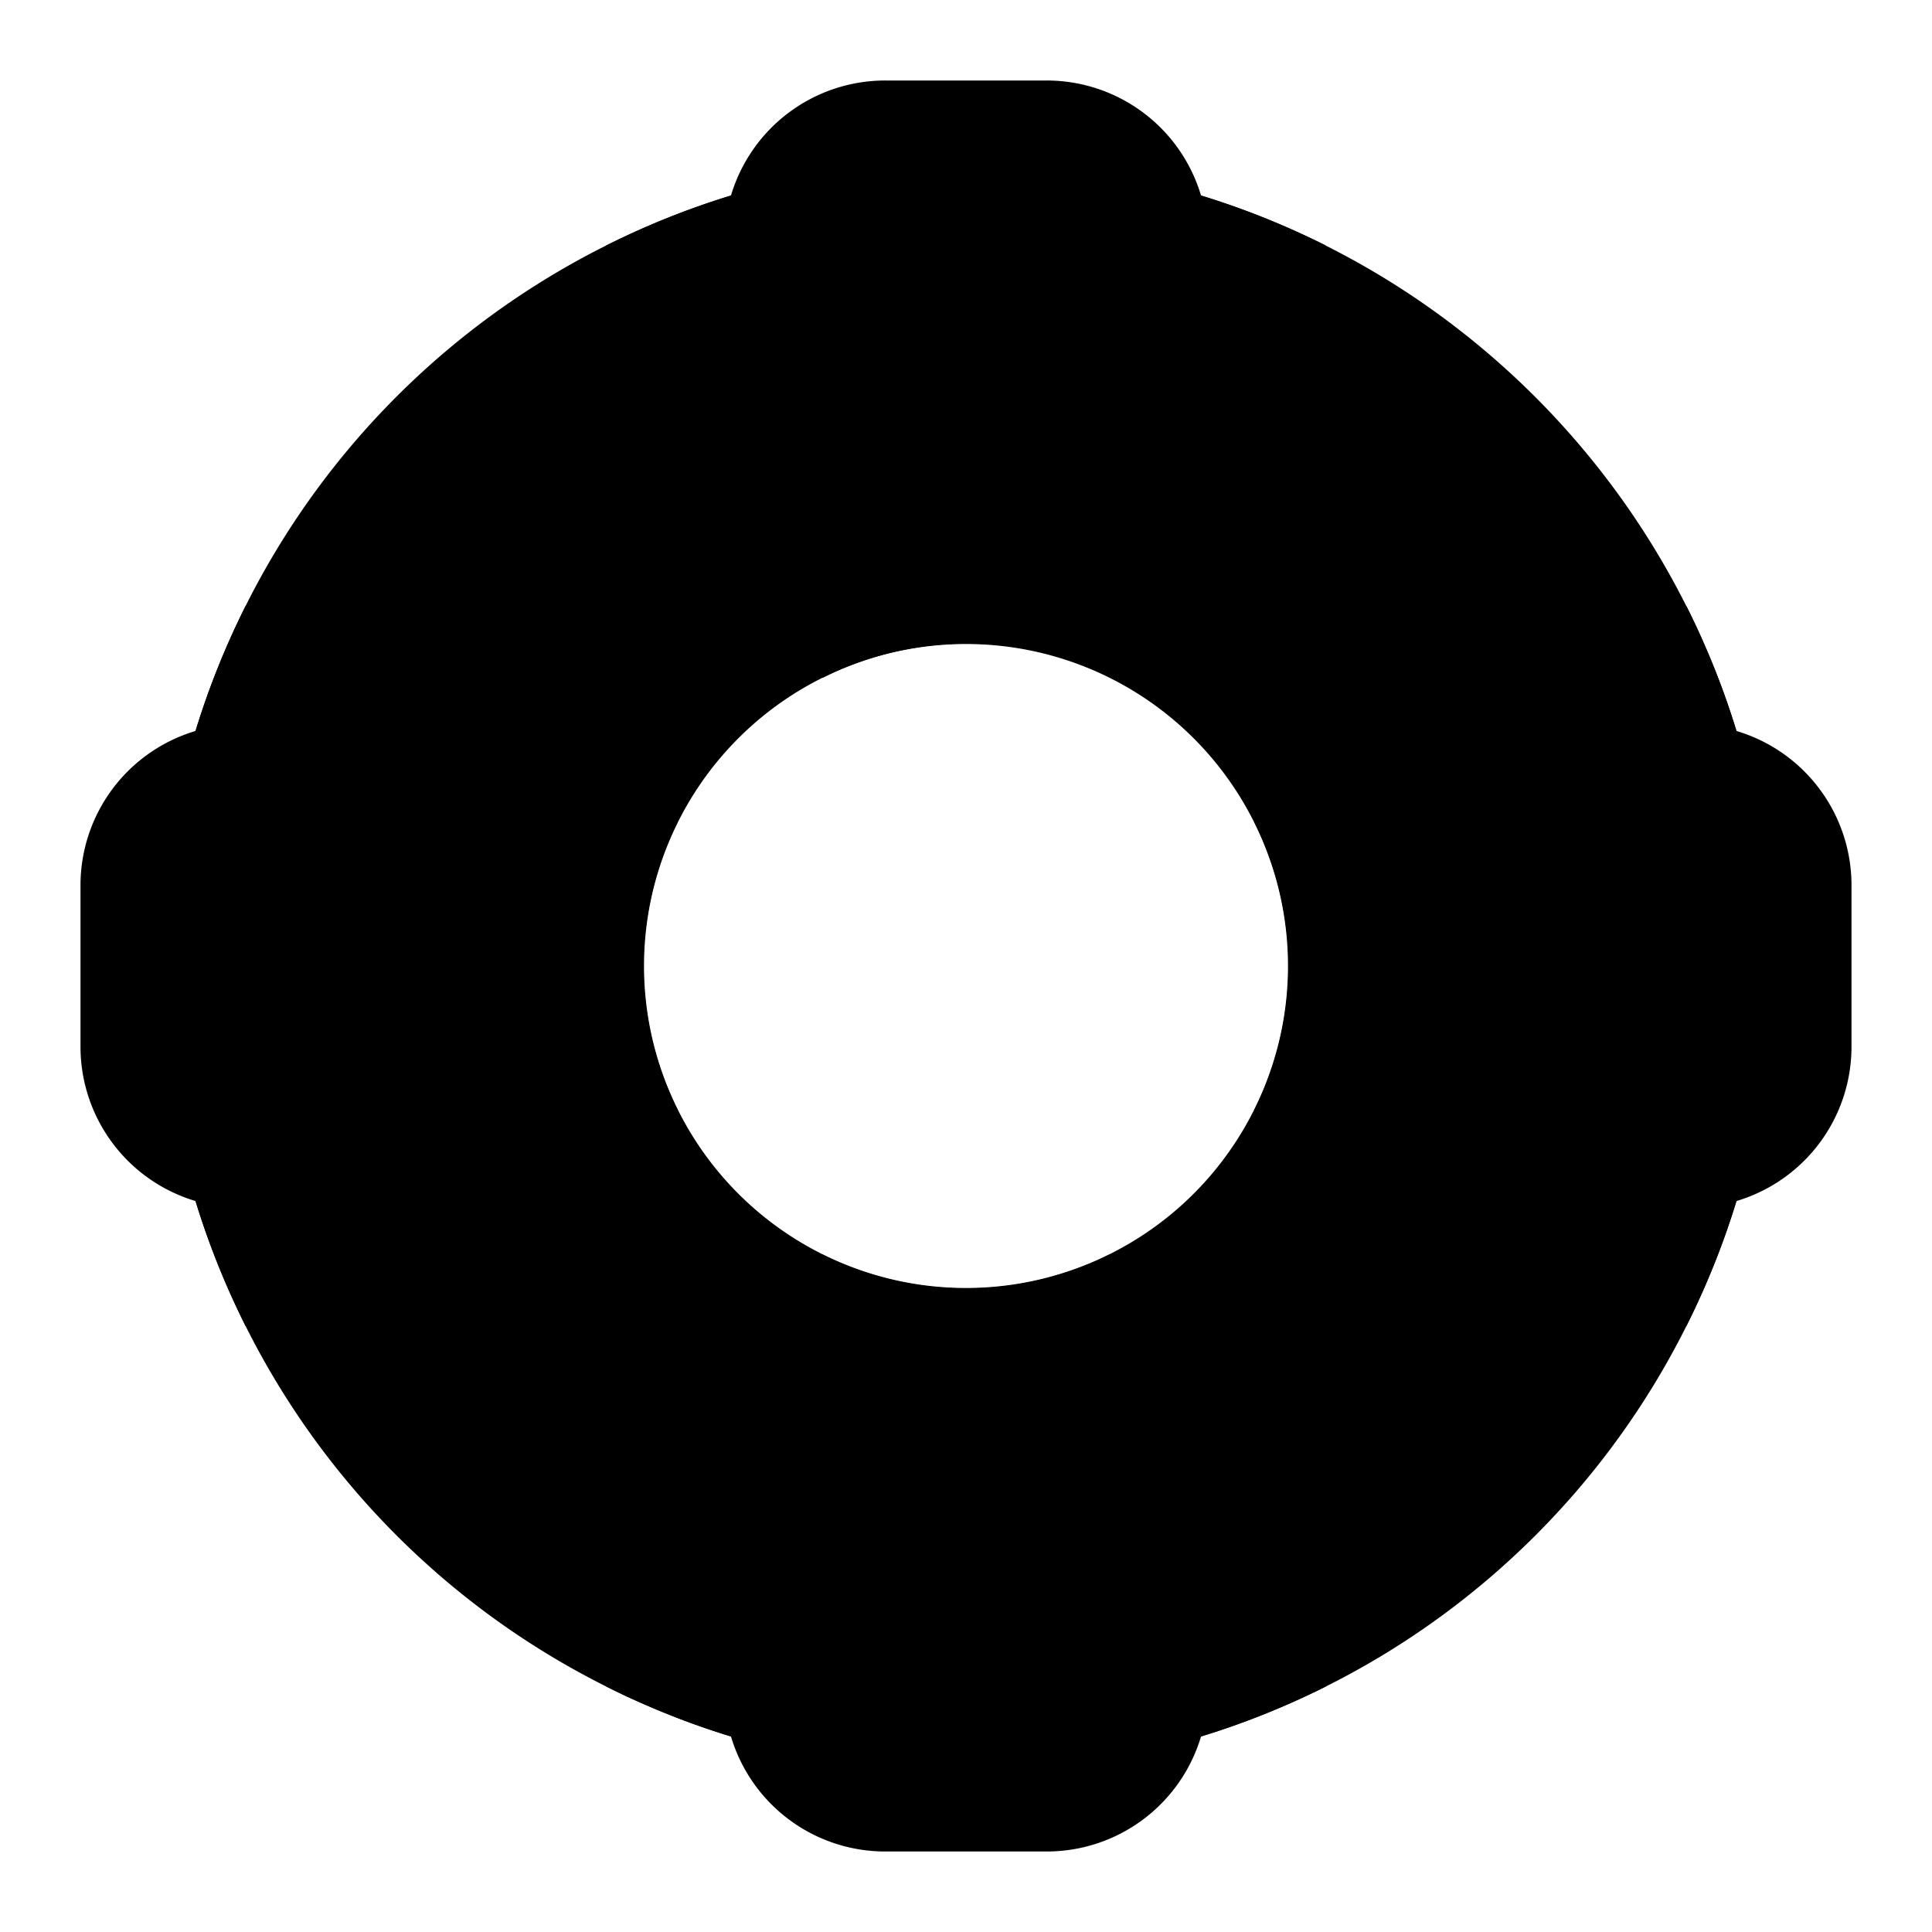 <svg xmlns="http://www.w3.org/2000/svg" viewBox="0 0 24 24" class="icon-buoy"><path class="primary" d="M9.08 21.57a10.02 10.02 0 0 1-6.65-6.65A2 2 0 0 1 1 13v-2a2 2 0 0 1 1.43-1.92 10.02 10.02 0 0 1 6.65-6.65A2 2 0 0 1 11 1h2a2 2 0 0 1 1.92 1.43c3.17.97 5.68 3.48 6.65 6.65A2 2 0 0 1 23 11v2a2 2 0 0 1-1.43 1.92 10.02 10.02 0 0 1-6.65 6.65A2 2 0 0 1 13 23h-2a2 2 0 0 1-1.92-1.43zM12 16a4 4 0 1 0 0-8 4 4 0 0 0 0 8z"/><path class="secondary" d="M7.53 3.05a9.96 9.96 0 0 1 8.94 0L13.8 8.42a3.98 3.98 0 0 0-3.58 0L7.53 3.05zM3.05 16.47a9.96 9.96 0 0 1 0-8.94l5.37 2.68a3.98 3.98 0 0 0 0 3.58l-5.37 2.68zm4.48 4.48l2.68-5.37a3.98 3.98 0 0 0 3.58 0l2.68 5.37a9.96 9.96 0 0 1-8.94 0zM20.95 7.53a9.96 9.96 0 0 1 0 8.94l-5.37-2.68a3.98 3.98 0 0 0 0-3.58l5.37-2.68z"/></svg>